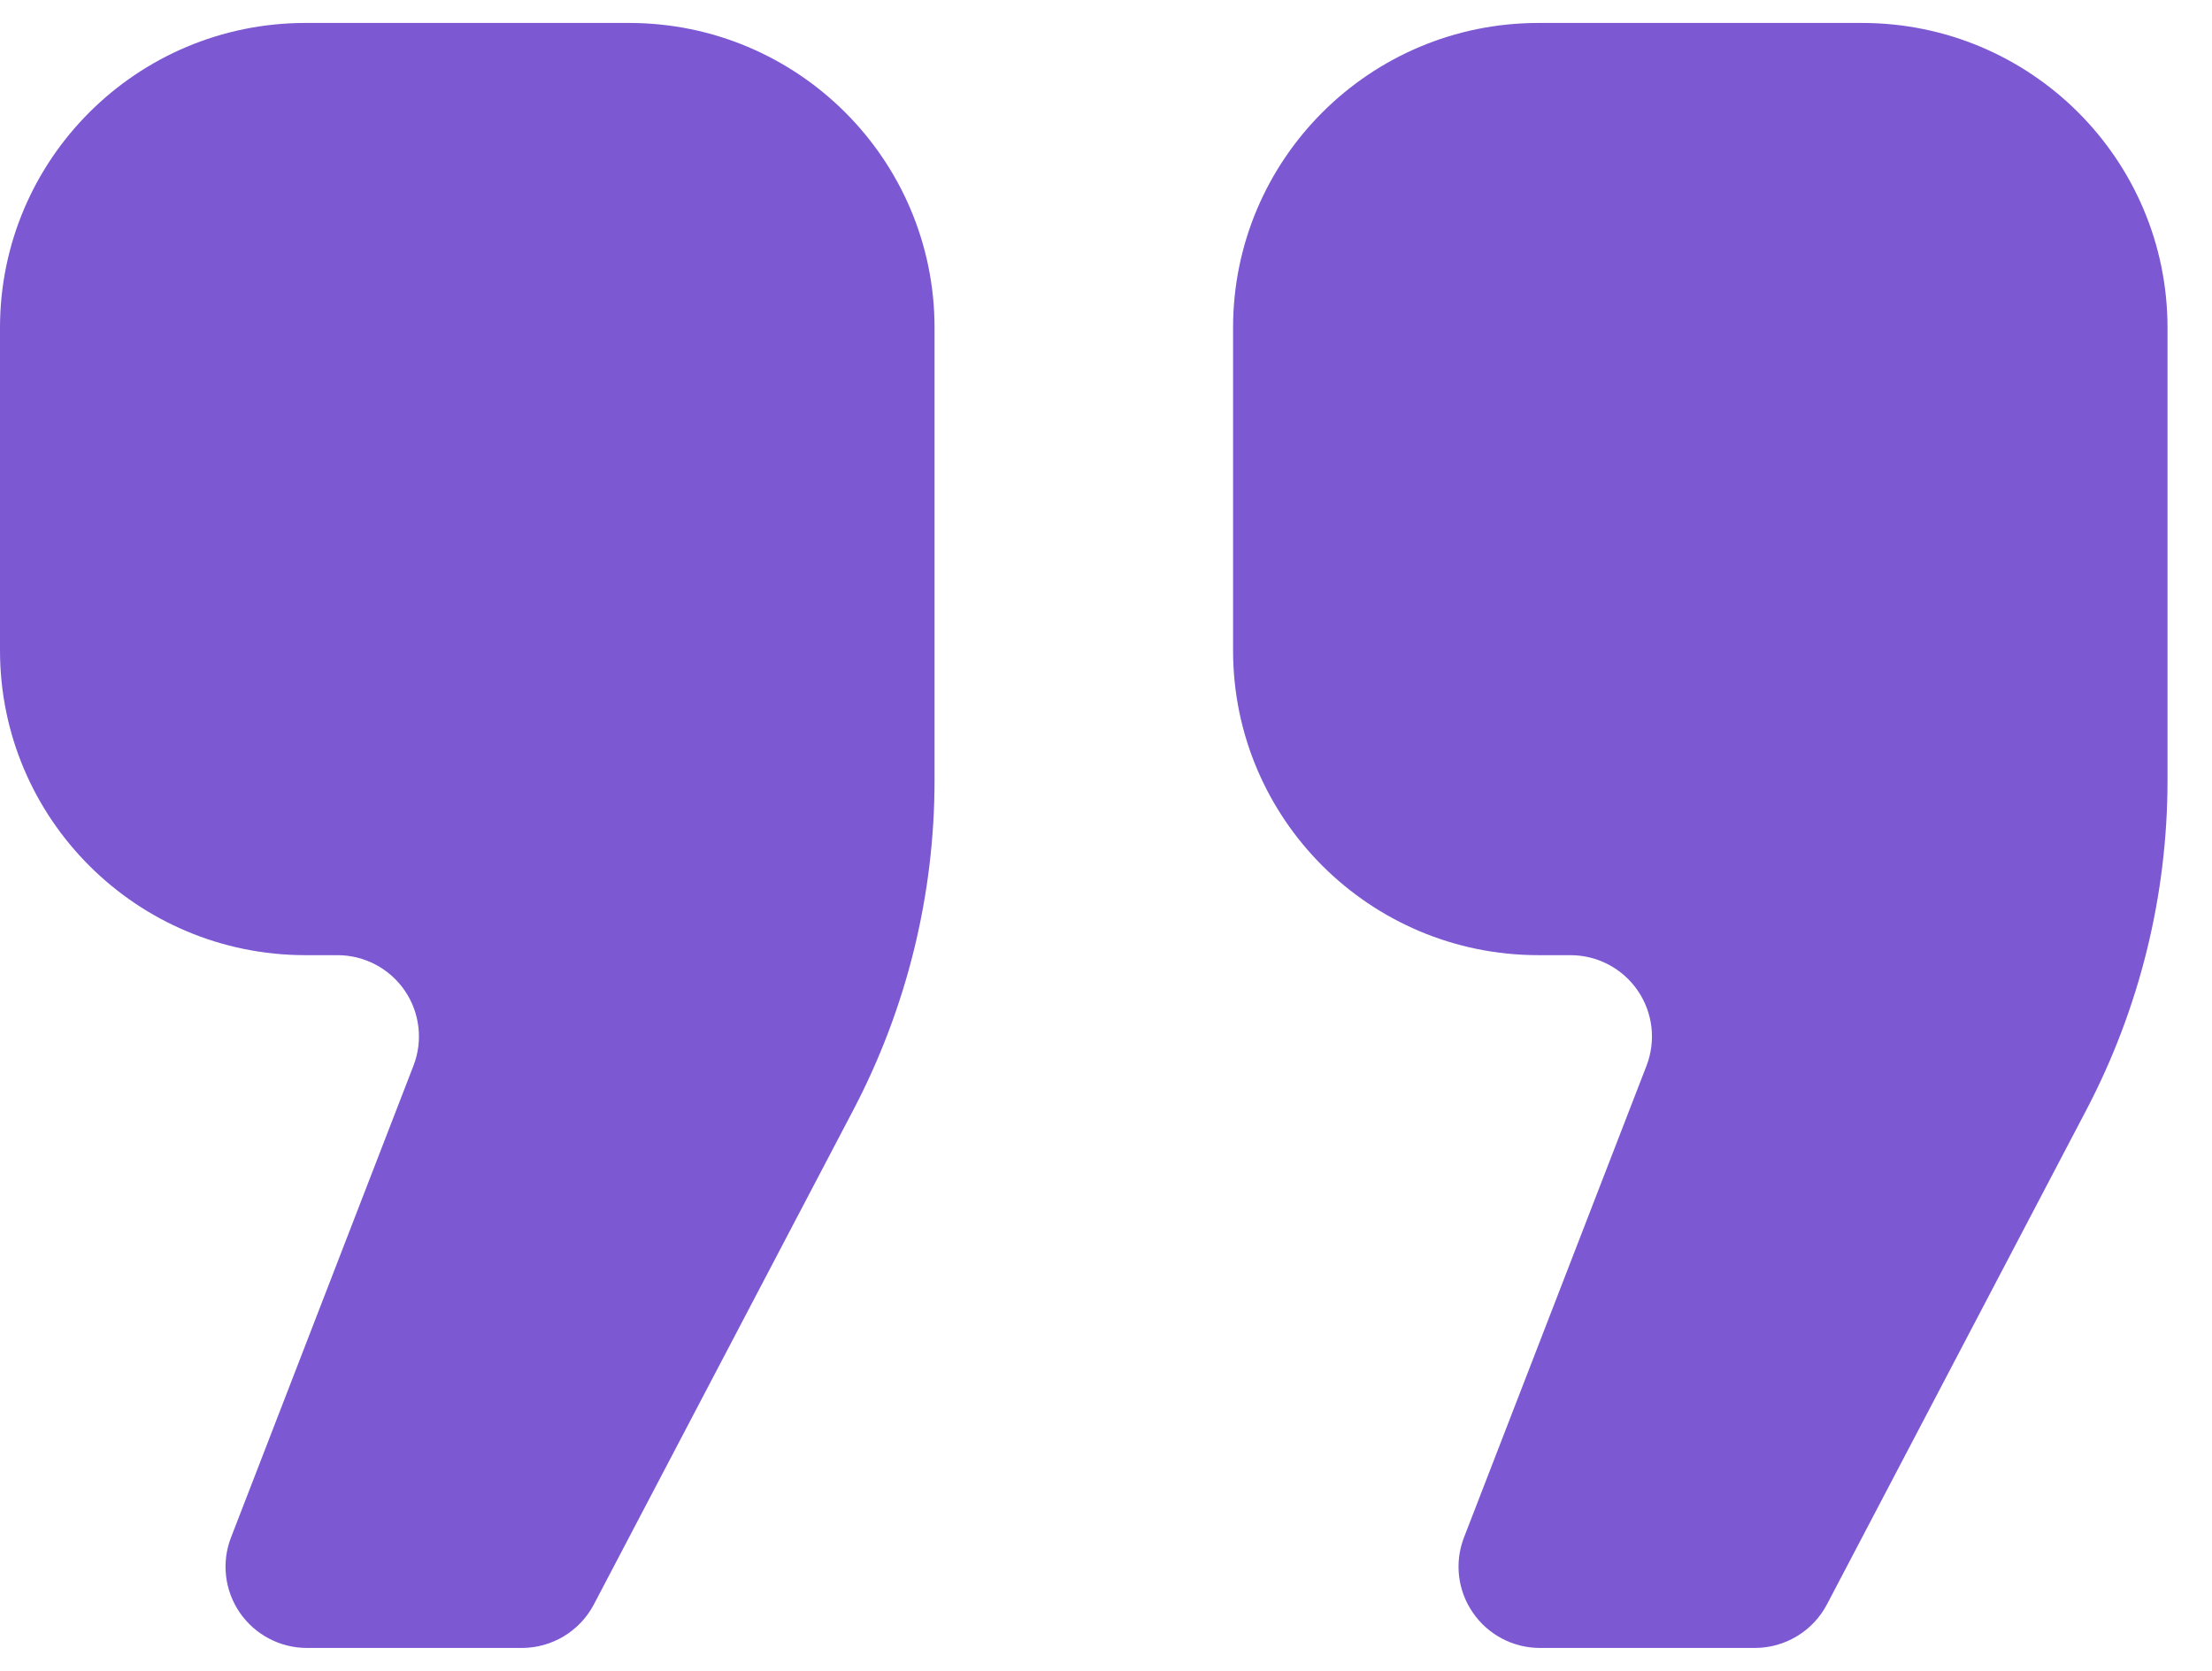 <svg width="45" height="34" viewBox="0 0 45 34" fill="none" xmlns="http://www.w3.org/2000/svg">
<path d="M12.796 0.467H6.215C2.783 0.467 -0 3.244 -0 6.669V13.235C-0 16.66 2.783 19.436 6.215 19.436H6.866C7.412 19.436 7.923 19.705 8.233 20.155C8.541 20.605 8.609 21.177 8.411 21.686L4.7 31.284C4.502 31.792 4.57 32.365 4.878 32.814C5.188 33.264 5.699 33.533 6.245 33.533H10.615C11.231 33.533 11.797 33.191 12.082 32.646L17.358 22.589C18.444 20.518 19.012 18.216 19.012 15.879V6.669C19.012 3.244 16.228 0.467 12.796 0.467Z" fill="#7C58D3"/>
<path d="M37.88 0.467H31.299C27.867 0.467 25.085 3.244 25.085 6.669V13.235C25.085 16.66 27.867 19.436 31.299 19.436H31.949C32.495 19.436 33.008 19.705 33.316 20.155C33.626 20.605 33.692 21.177 33.496 21.686L29.783 31.284C29.586 31.792 29.653 32.365 29.963 32.814C30.271 33.264 30.782 33.533 31.33 33.533H35.698C36.315 33.533 36.881 33.191 37.167 32.646L42.442 22.589C43.528 20.518 44.095 18.216 44.095 15.879V6.669C44.095 3.244 41.312 0.467 37.88 0.467Z" fill="#7C58D3"/>
</svg>
